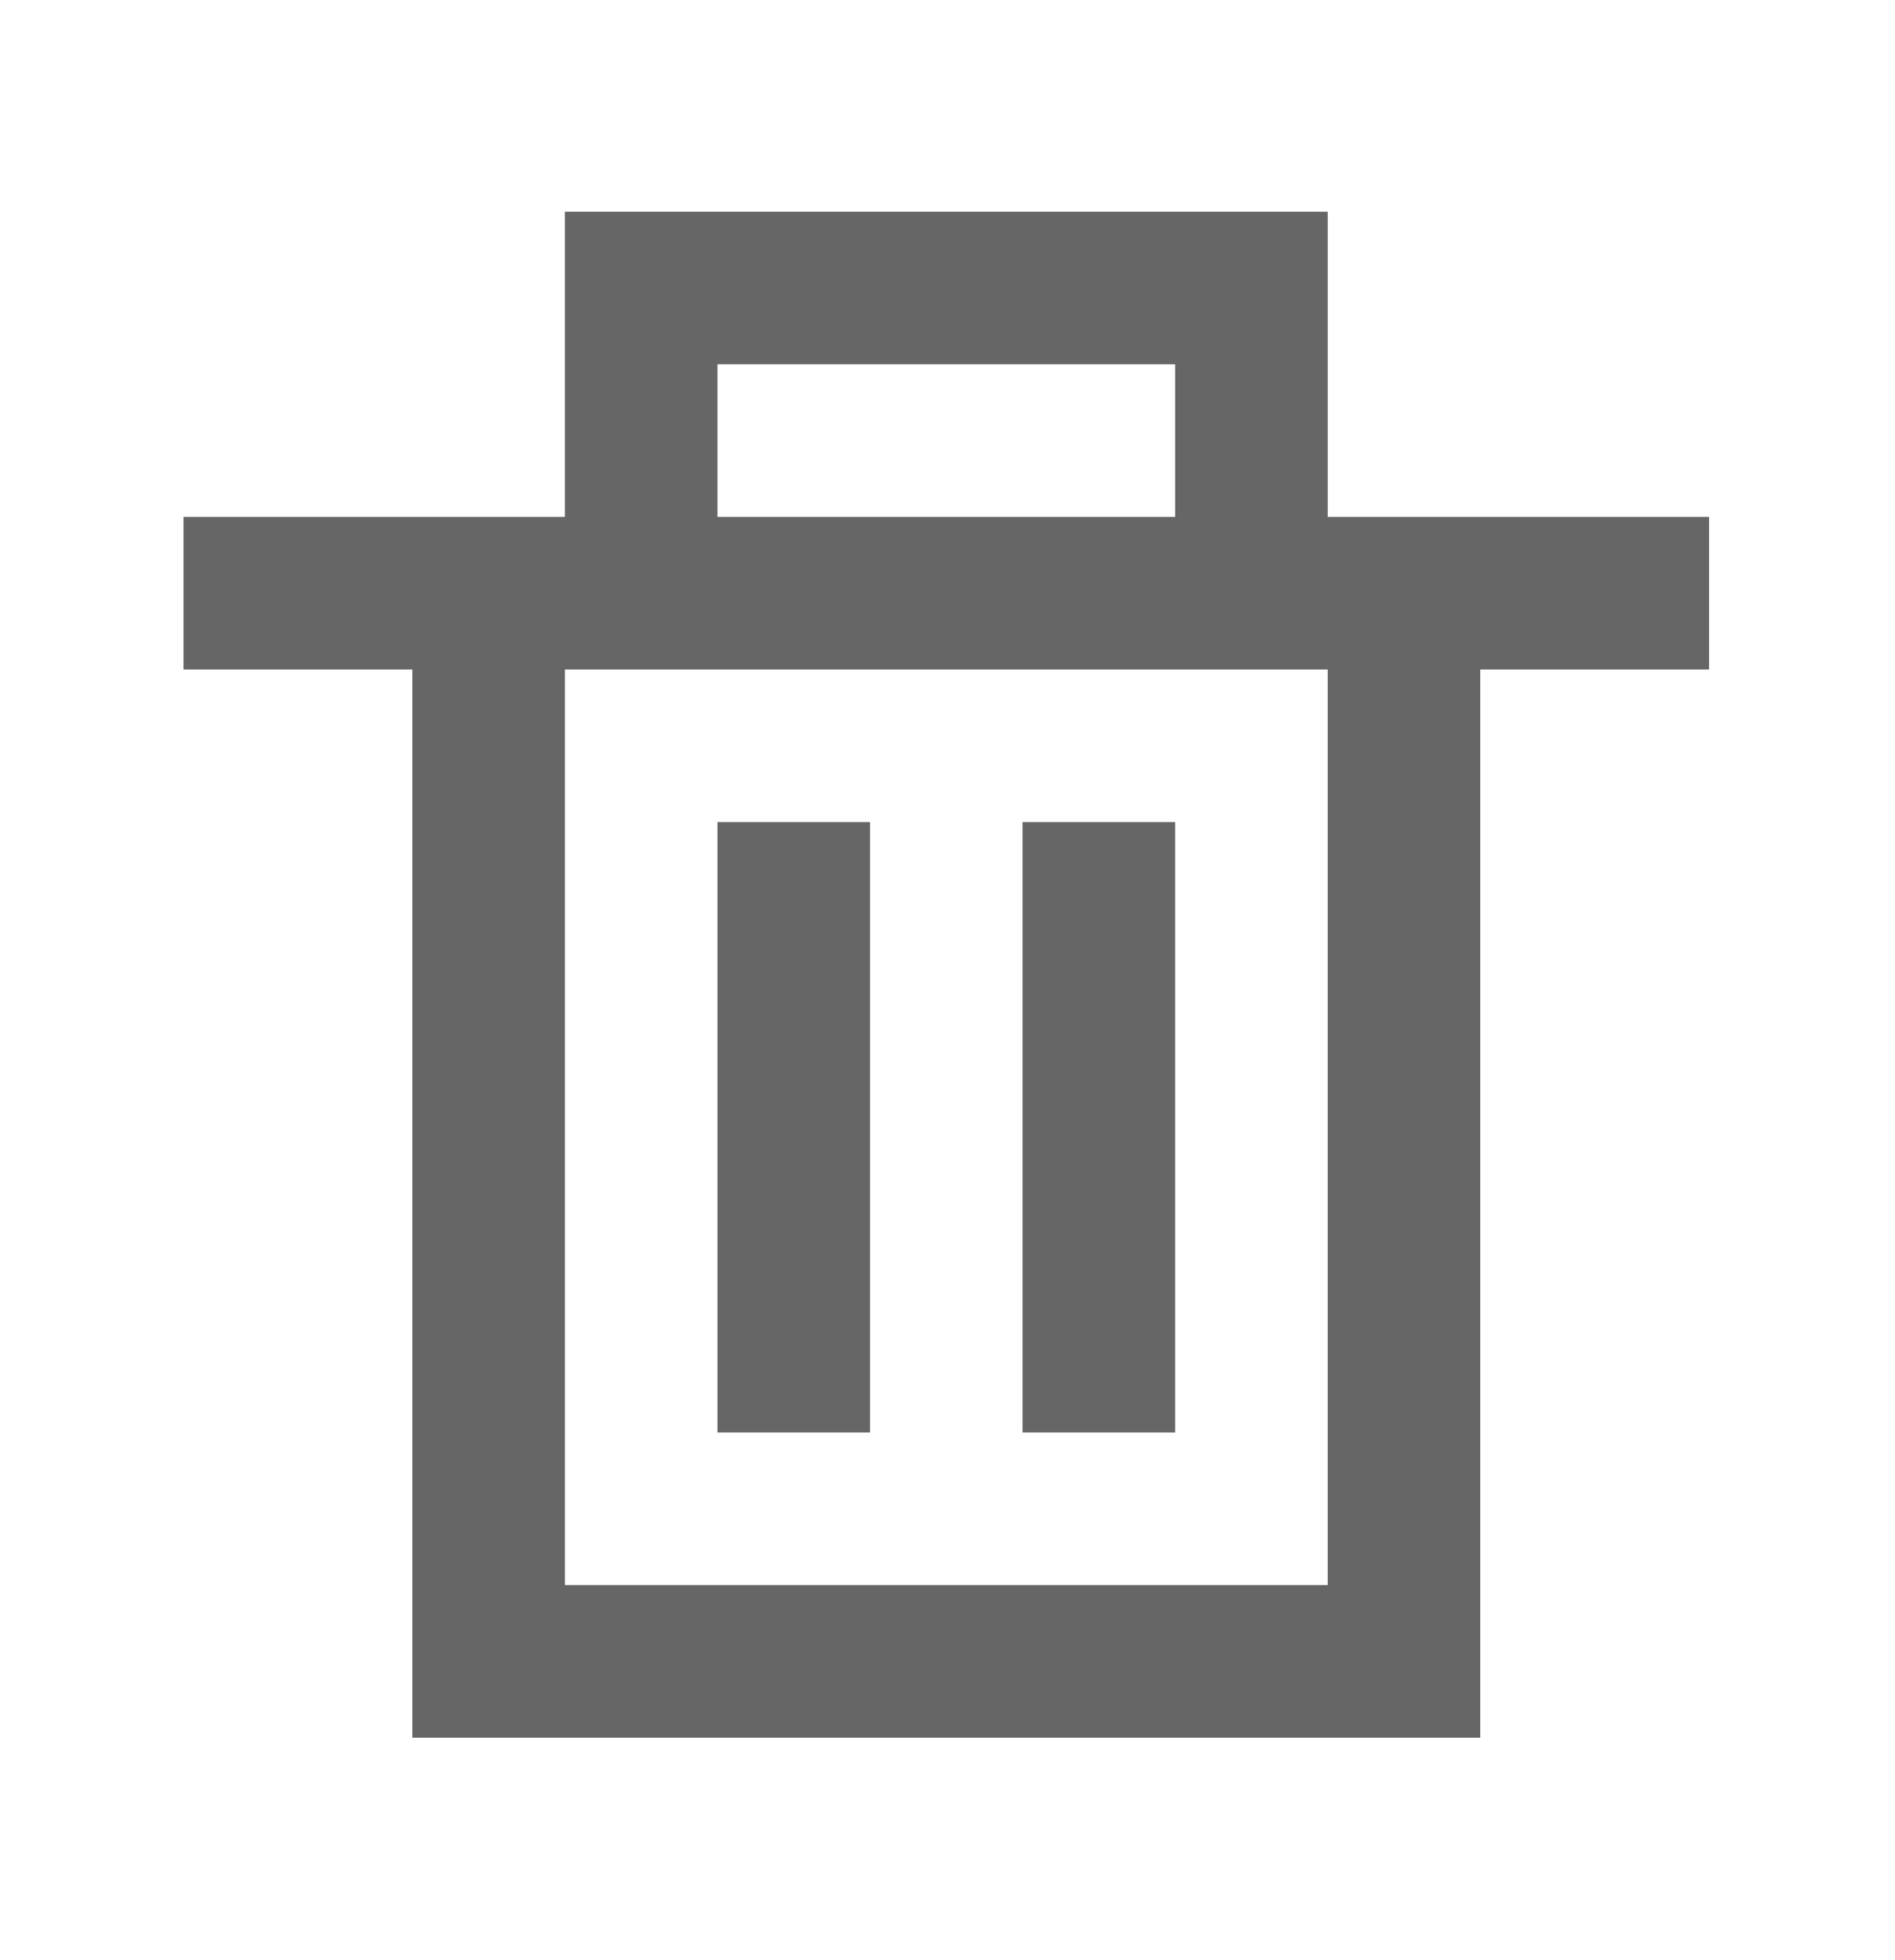 <?xml version="1.0" encoding="UTF-8"?>
<svg width="59px" height="61px" viewBox="0 0 59 61" version="1.1" xmlns="http://www.w3.org/2000/svg" xmlns:xlink="http://www.w3.org/1999/xlink">
    <title>A7ABA956-77E5-418E-84A0-BC9884BFF265</title>
    <defs>
        <filter id="filter-1">
            <feColorMatrix in="SourceGraphic" type="matrix" values="0 0 0 0 0.043 0 0 0 0 0.376 0 0 0 0 0.639 0 0 0 1 0"></feColorMatrix>
        </filter>
    </defs>
    <g id="Styleguide" stroke="none" stroke-width="1" fill="none" fill-rule="evenodd">
        <g id="STYLEGUIDE:-Basics" transform="translate(-2445, -4313)">
            <g id="ICONS" transform="translate(0, 2817.952)">
                <g id="ICONS-BLUE" transform="translate(0, 1165.181)">
                    <g id="ic-more-darkgray" transform="translate(2375, 331)" filter="url(#filter-1)">
                        <g transform="translate(70.964, 0.705)" id="ic-more">
                            <rect id="Rectangle" x="0" y="0" width="57" height="57"></rect>
                            <path d="M21.375,42.75 L26.125,42.75 L26.125,23.75 L21.375,23.75 L21.375,42.75 Z M30.875,42.75 L35.625,42.75 L35.625,23.75 L30.875,23.75 L30.875,42.75 Z M16.625,47.5 L40.375,47.5 L40.375,19 L16.625,19 L16.625,47.5 Z M21.375,14.25 L35.625,14.25 L35.625,9.5 L21.375,9.5 L21.375,14.25 Z M40.375,14.25 L40.375,4.75 L16.625,4.75 L16.625,14.25 L4.75,14.25 L4.75,19 L11.875,19 L11.875,52.25 L45.125,52.25 L45.125,19 L52.25,19 L52.25,14.25 L40.375,14.25 Z" id="Icon-Color" fill="#666666"></path>
                        </g>
                    </g>
                </g>
            </g>
        </g>
    </g>
</svg>